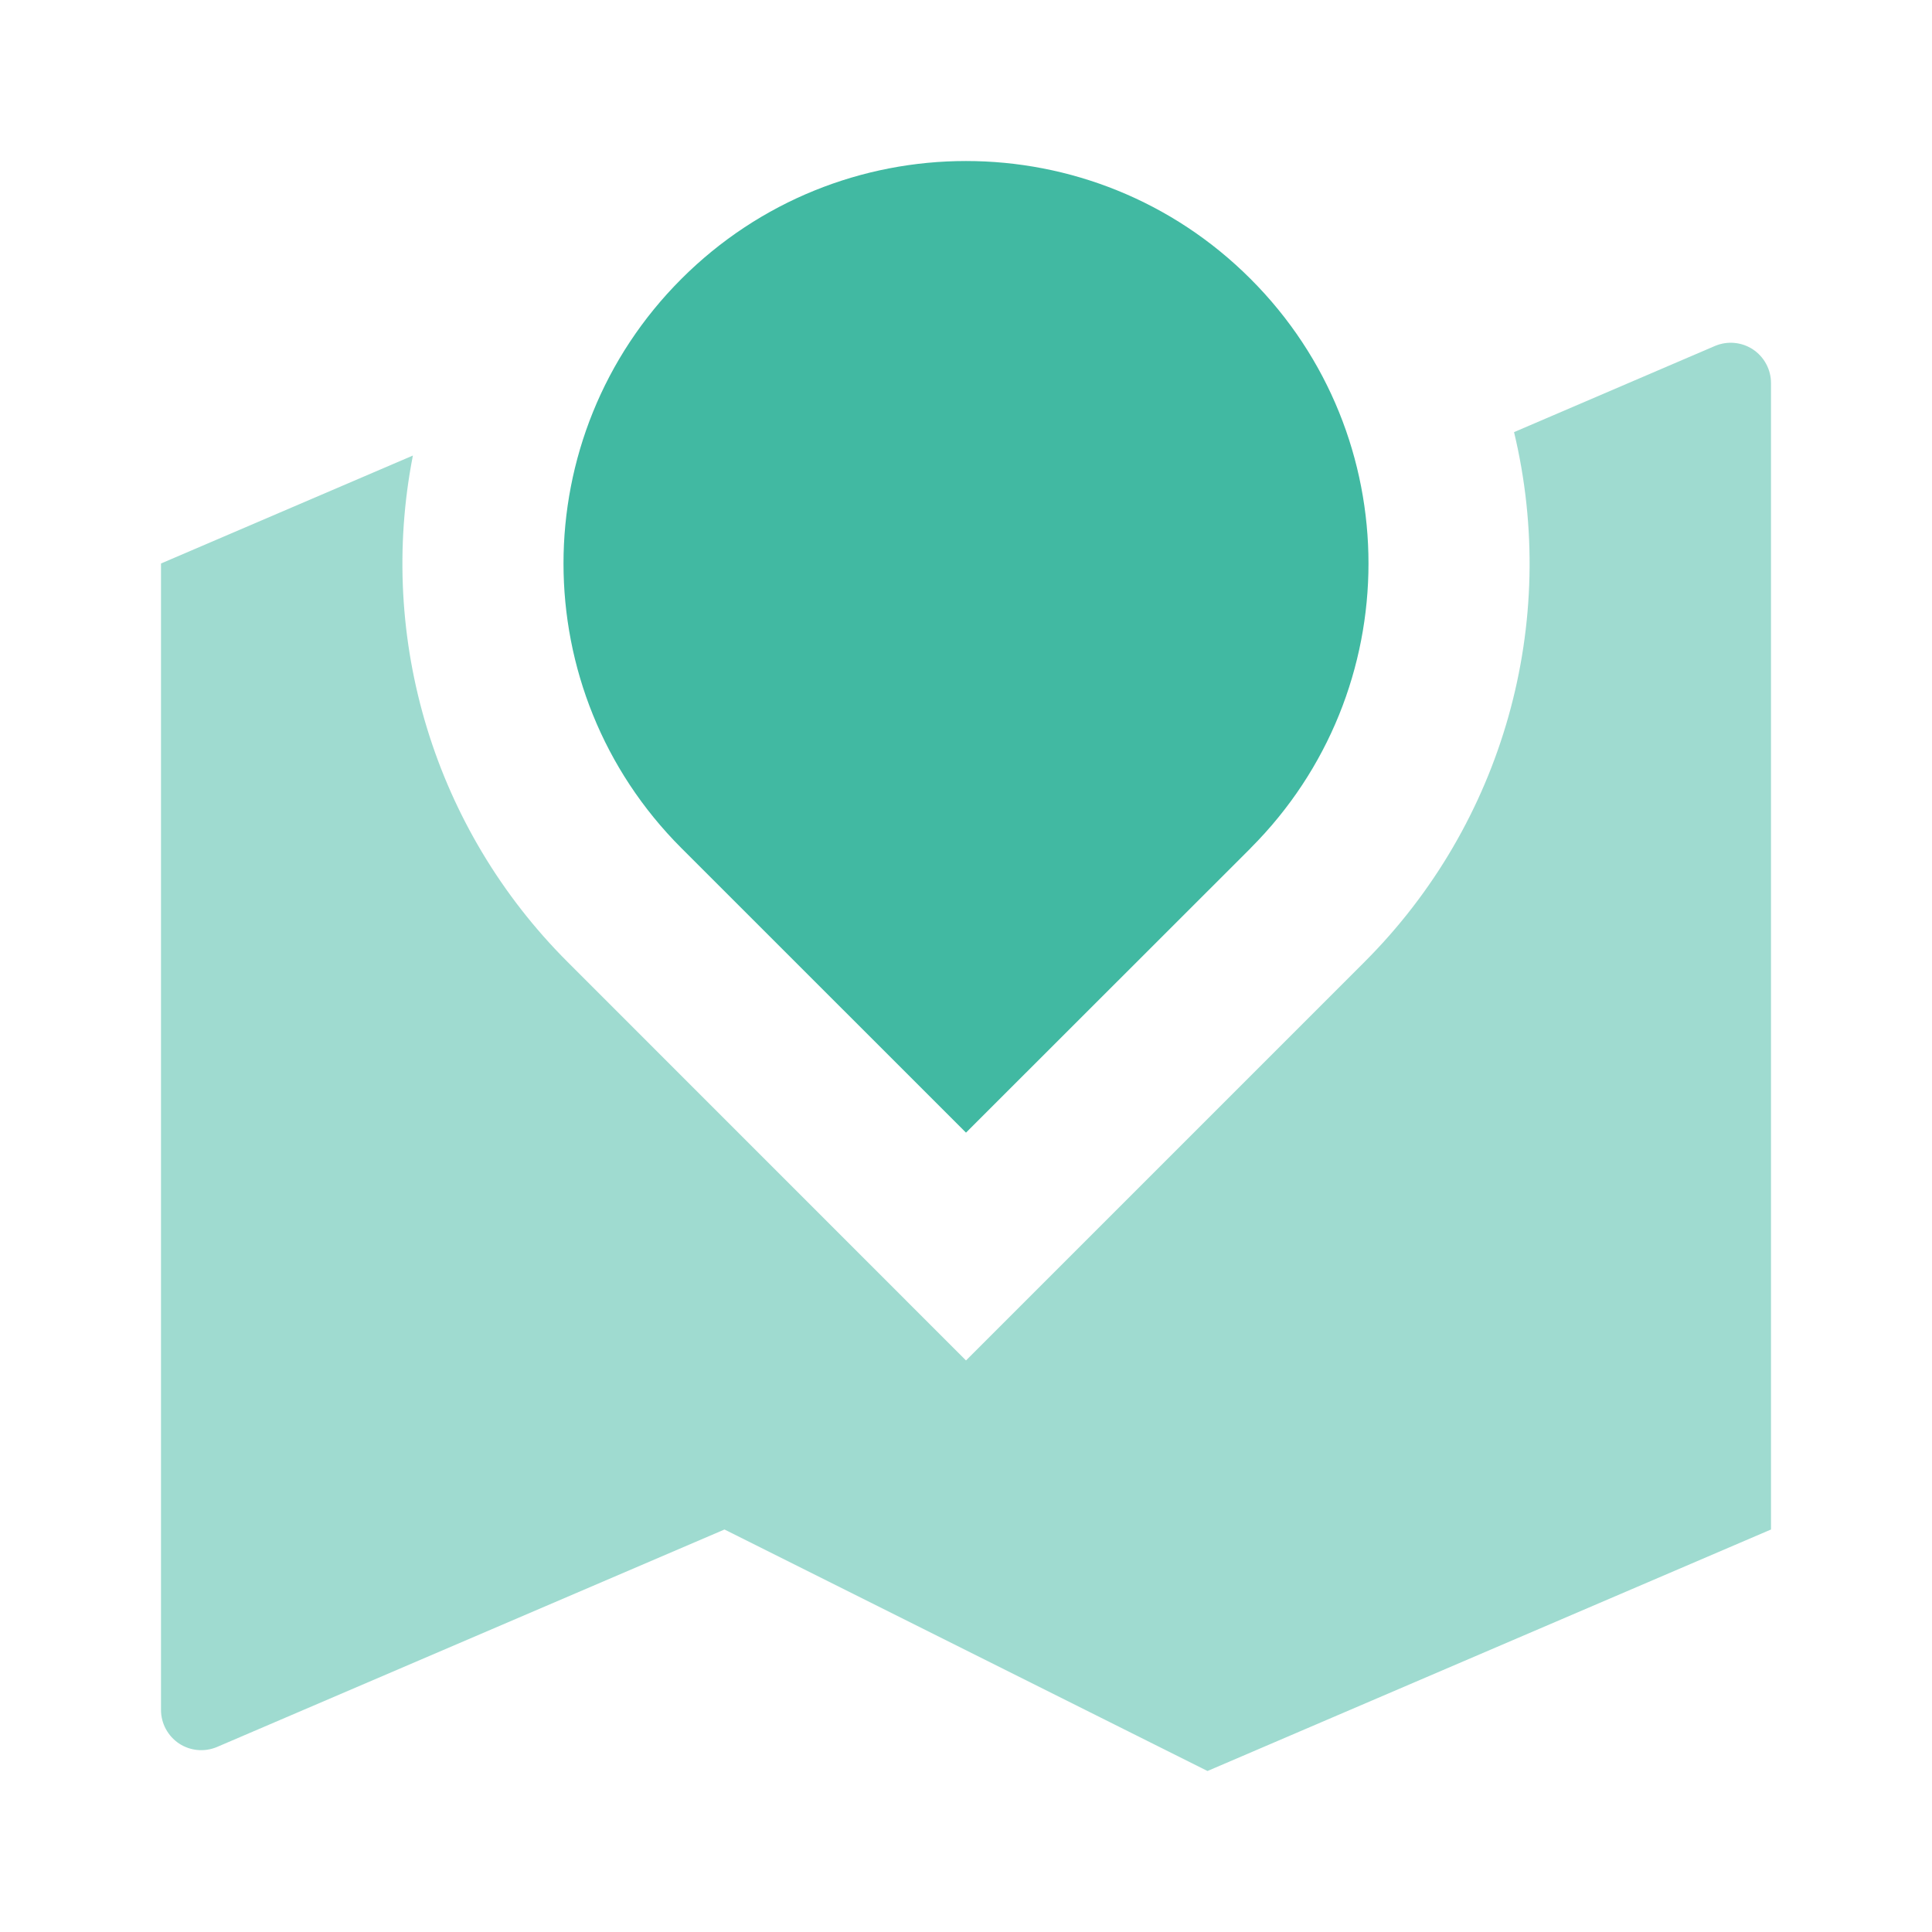<svg xmlns="http://www.w3.org/2000/svg" width="24" height="24" viewBox="0 0 24 24">
    <g fill="none" fill-rule="evenodd">
        <g>
            <g>
                <g>
                    <path d="M0 0L24 0 24 24 0 24z" transform="translate(-1666 -2431) translate(1022 2425) translate(644 6)"/>
                    <path fill="#41B9A2" fill-opacity=".5" fill-rule="nonzero" d="M16.95 11.95c1.723-1.721 2.426-4.214 1.858-6.582l2.495-1.07c.155-.066.332-.05.472.042.14.093.225.25.225.418V19l-7 3-6-3-6.303 2.701c-.155.066-.332.05-.472-.042-.14-.093-.225-.25-.225-.418V7l3.129-1.341c-.447 2.286.273 4.644 1.921 6.29L12 16.9l4.95-4.95z" transform="translate(-1666 -2431) translate(1022 2425) translate(644 6)"/>
                    <path fill="#41B9A2" fill-rule="nonzero" d="M15.536 10.536L12 14.07l-3.536-3.535c-1.952-1.953-1.952-5.118 0-7.07 1.953-1.953 5.119-1.953 7.071 0 1.953 1.952 1.953 5.117.001 7.07v.001z" transform="translate(-1666 -2431) translate(1022 2425) translate(644 6)"/>
                </g>
            </g>
        </g>
    </g>
</svg>
